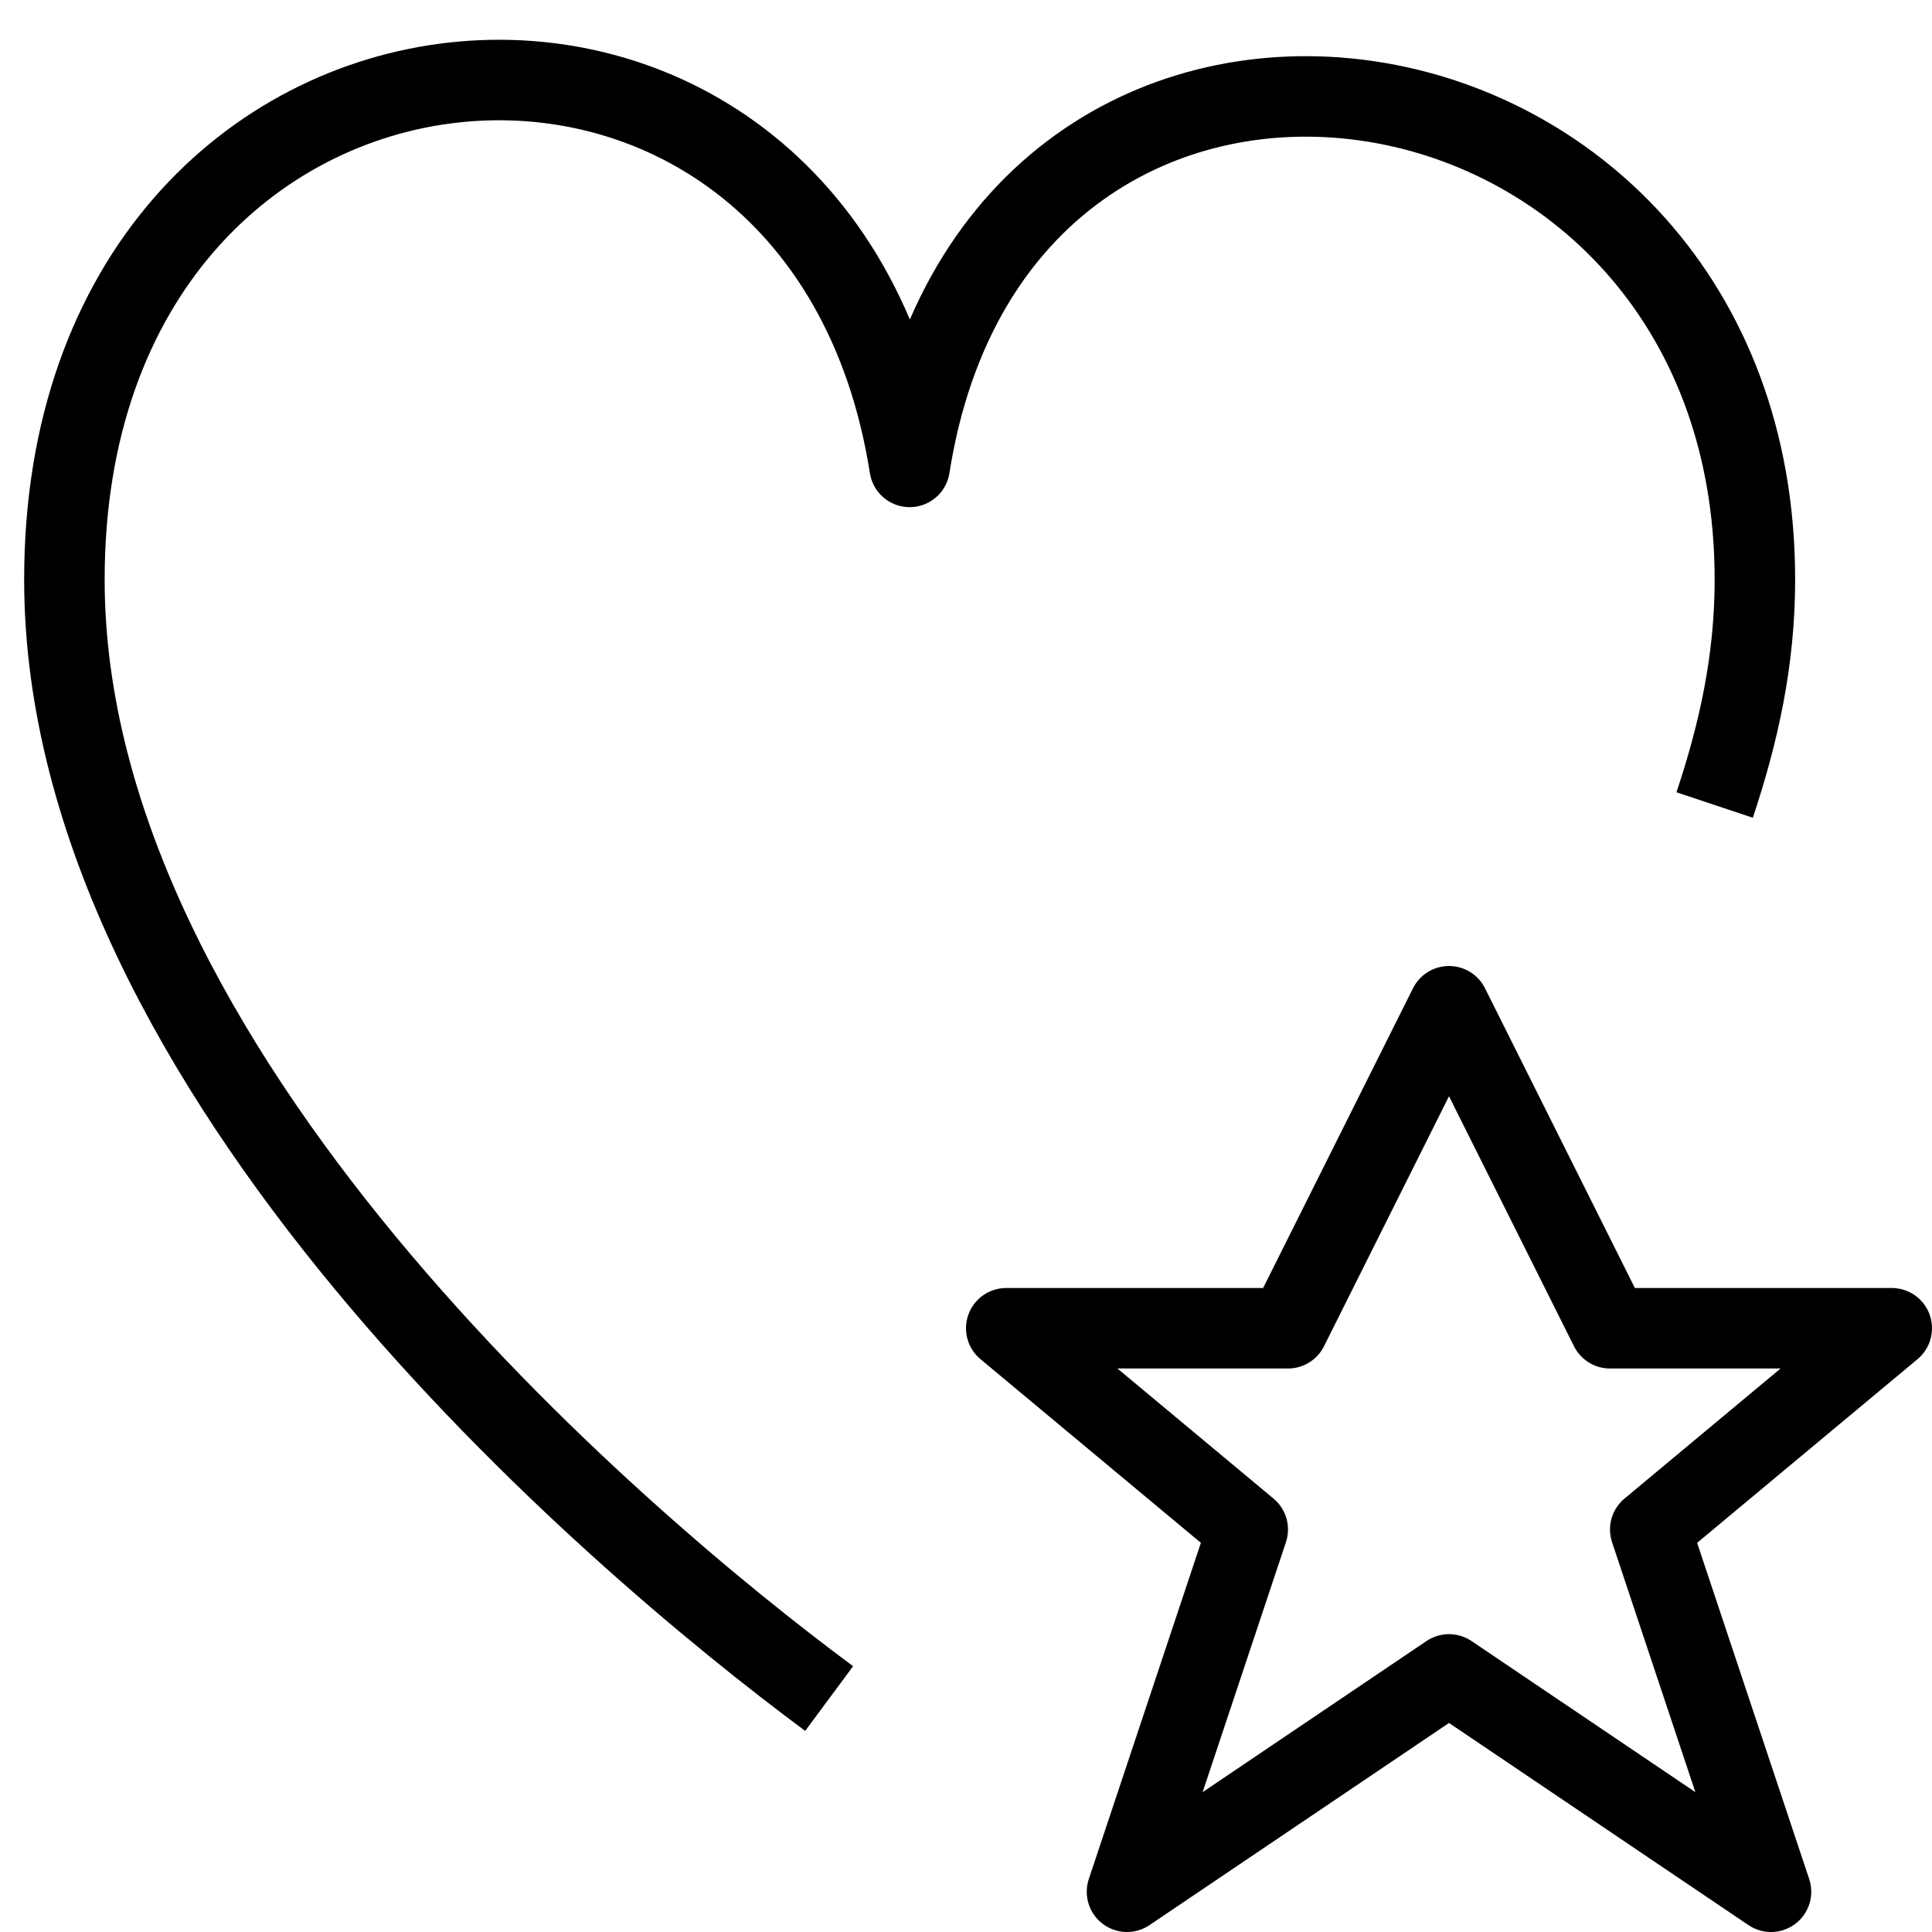 <?xml version="1.0" encoding="utf-8"?>
<!-- Generator: Adobe Illustrator 19.2.0, SVG Export Plug-In . SVG Version: 6.00 Build 0)  -->
<svg version="1.1" id="Layer_1" xmlns="http://www.w3.org/2000/svg" xmlns:xlink="http://www.w3.org/1999/xlink" x="0px" y="0px"
	 viewBox="0 0 24 24" style="enable-background:new 0 0 24 24;" xml:space="preserve">
<style type="text/css">
	.st0{display:none;}
	.st1{display:inline;}
	.st2{fill:none;stroke:#000000;stroke-linejoin:round;stroke-miterlimit:10;}
</style>
<g id="Filled_Icons" class="st0">
	<g class="st1">
		<path d="M13.8,19.5l-2.2-1.8c-0.5-0.4-0.7-1.1-0.5-1.7c0.2-0.6,0.8-1,1.4-1h2.6l1.6-3.2c0.3-0.5,0.8-0.8,1.3-0.8c0,0,0,0,0,0
			c0.6,0,1.1,0.3,1.3,0.8l1,2.1c1.2-2.1,2.1-4.4,2.1-6.7c0-4.3-2.8-6.6-5.6-6.6c-2.1,0-4.3,1.3-5.4,4c-1.1-2.7-3.3-4-5.3-4
			c-3.8,0-5.7,3.6-5.7,7.1c0,3.5,1.9,7.3,5.4,11.1c2.6,2.8,5.2,4.5,5.3,4.6c0.1,0.1,0.2,0.1,0.3,0.1c0.1,0,0.2,0,0.3-0.1
			c0.1-0.1,0.4-0.3,0.9-0.7L13.8,19.5z"/>
		<path d="M24,16.3c-0.1-0.2-0.3-0.3-0.5-0.3h-3.2l-1.9-3.7C18.4,12.1,18.2,12,18,12c0,0,0,0,0,0c-0.2,0-0.4,0.1-0.4,0.3L15.7,16
			h-3.2c-0.2,0-0.4,0.1-0.5,0.3c-0.1,0.2,0,0.4,0.1,0.6l2.7,2.3l-1.4,4.2c-0.1,0.2,0,0.4,0.2,0.6c0.2,0.1,0.4,0.1,0.6,0l3.7-2.6
			l3.7,2.6C21.8,24,21.9,24,22,24c0.1,0,0.2,0,0.3-0.1c0.2-0.1,0.2-0.4,0.2-0.6l-1.4-4.2l2.7-2.3C24,16.8,24,16.5,24,16.3z"/>
	</g>
</g>
<g id="Outline_Icons">
	<g>
		<g>
			<polygon class="st2" points="18,12.5 20,16.5 23.5,16.5 20.5,19 22,23.5 18,20.8 14,23.5 15.5,19 12.5,16.5 16,16.5 			"/>
		</g>
		<path class="st2" d="M21.3,10c0.3-0.9,0.5-1.8,0.5-2.8c0-7-9.4-8.4-10.5-1.4c-1.1-7-10.5-6.2-10.5,1.4c0,6.1,6.8,11.9,9.5,13.9"/>
	</g>
</g>
</svg>
